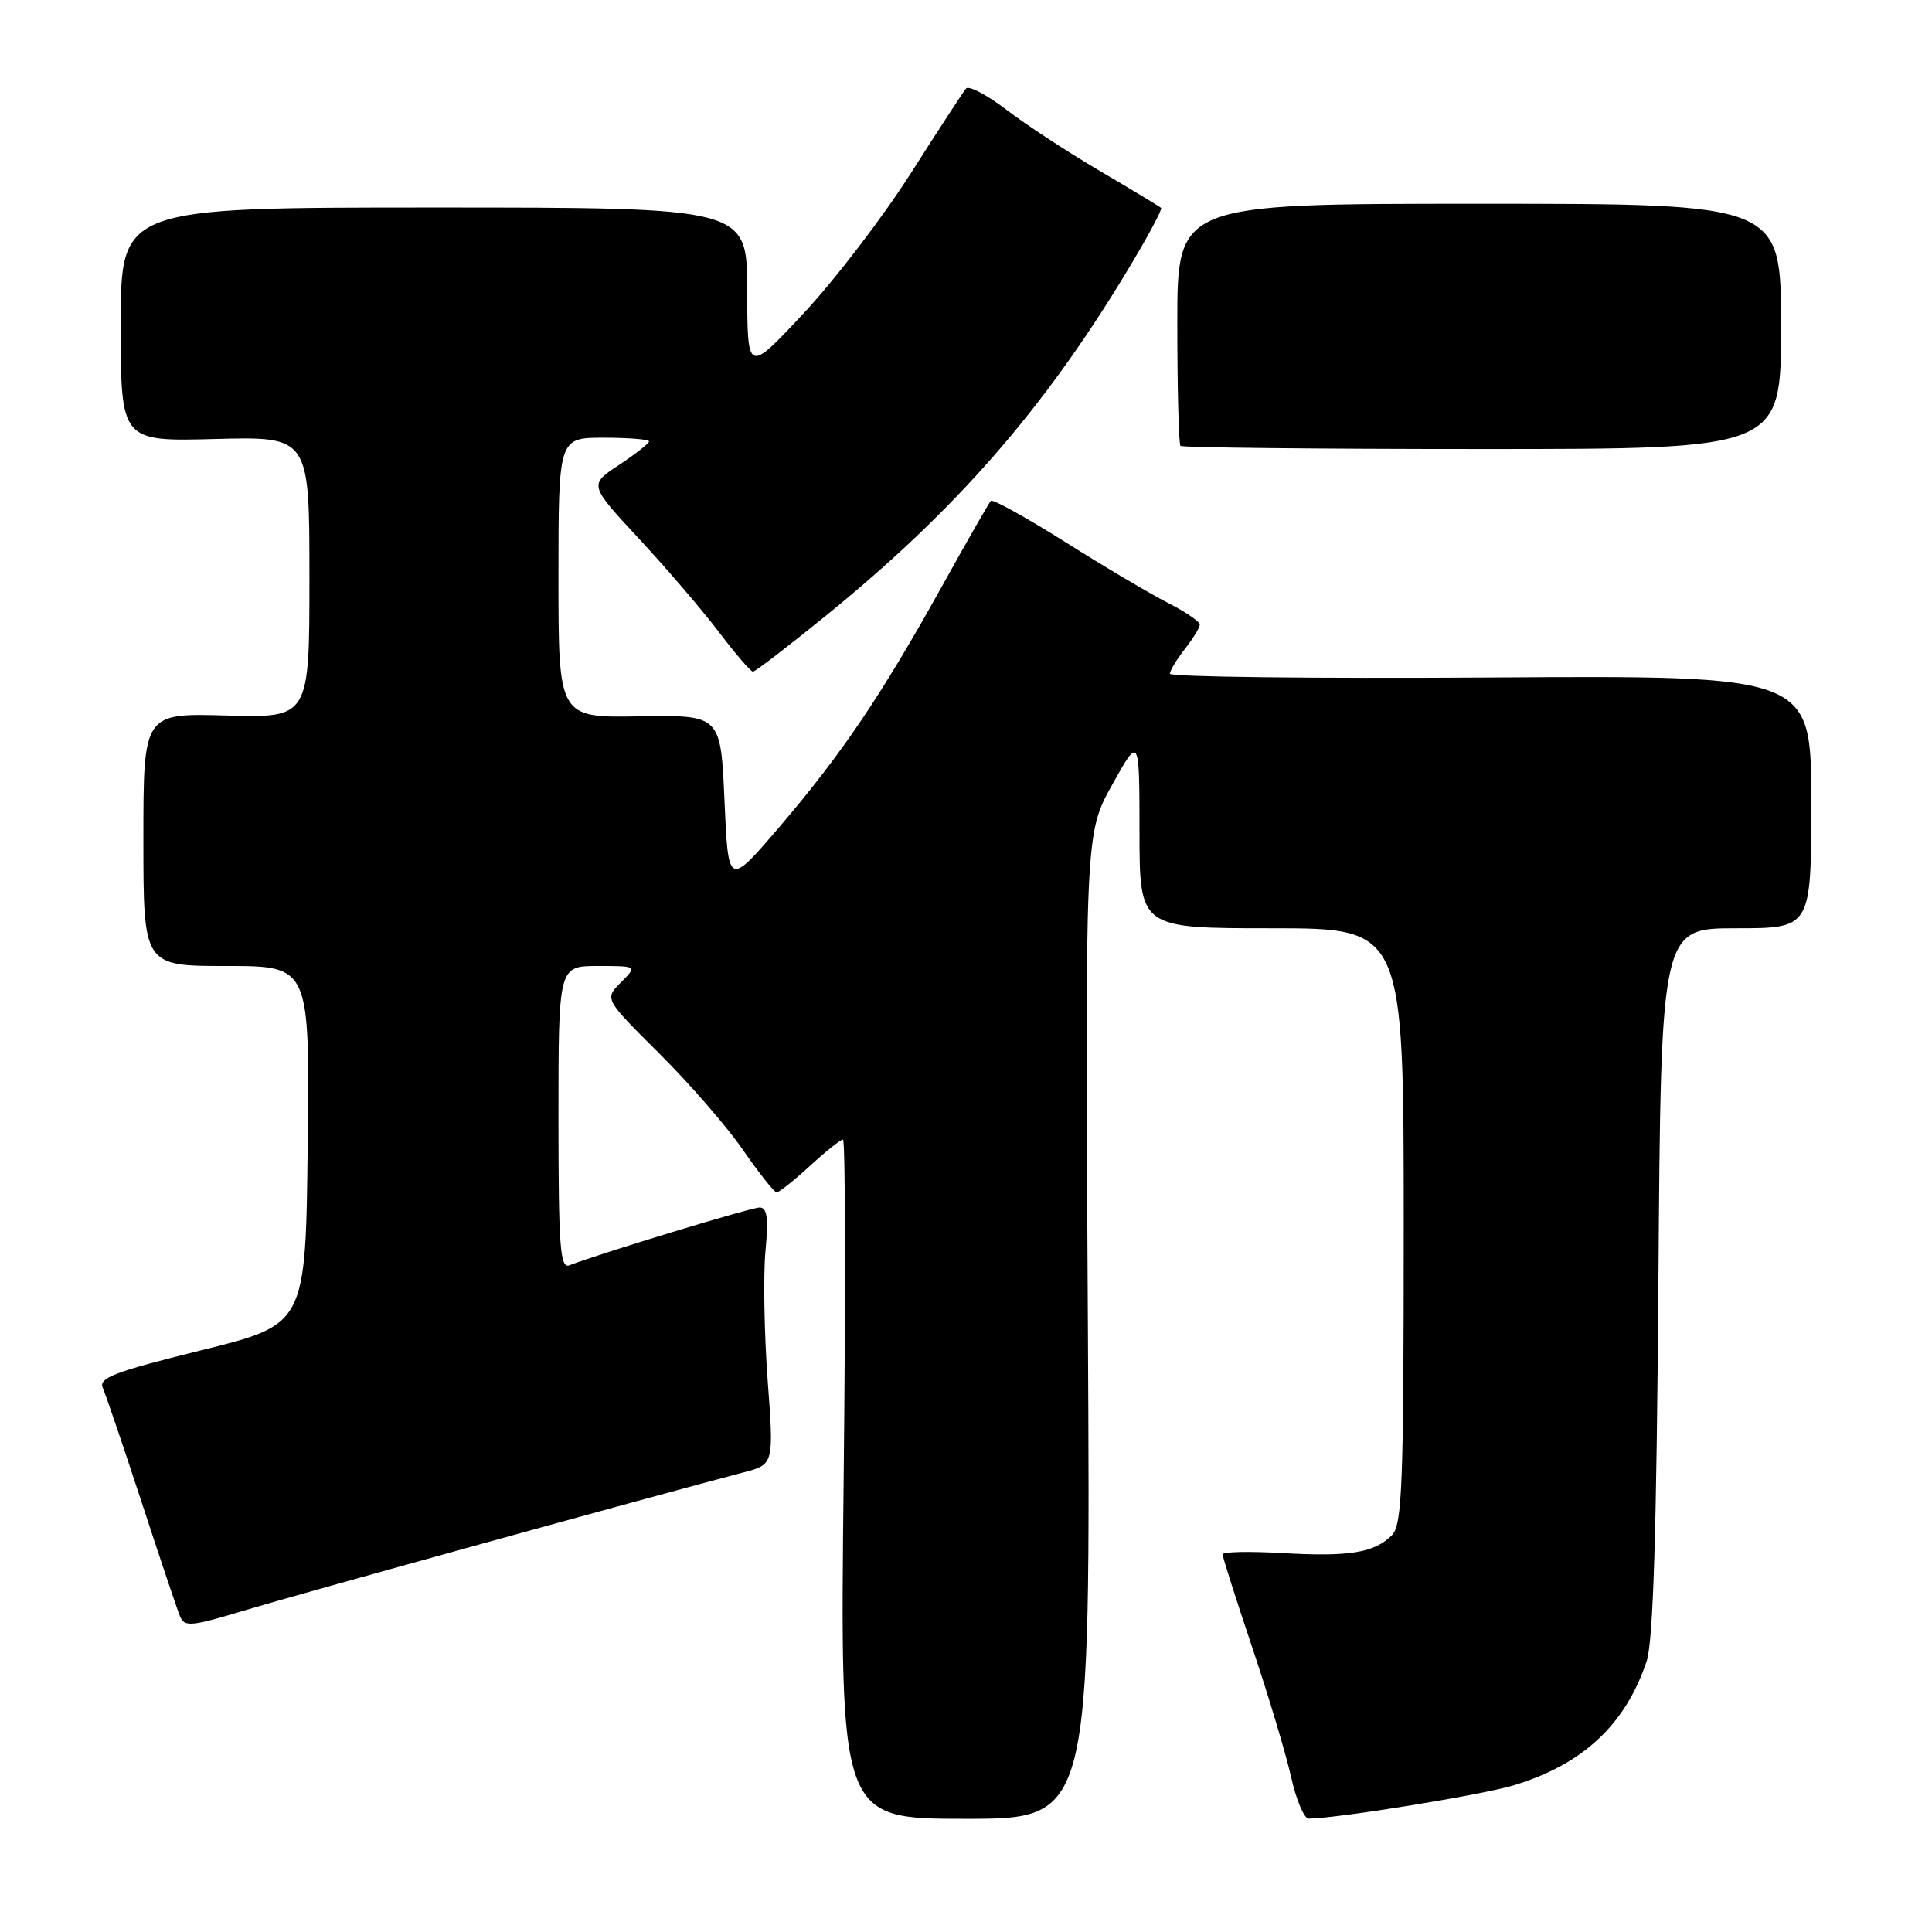 <?xml version="1.0" encoding="UTF-8" standalone="no"?>
<!DOCTYPE svg PUBLIC "-//W3C//DTD SVG 1.1//EN" "http://www.w3.org/Graphics/SVG/1.1/DTD/svg11.dtd" >
<svg xmlns="http://www.w3.org/2000/svg" xmlns:xlink="http://www.w3.org/1999/xlink" version="1.1" viewBox="0 0 256 256">
 <g >
 <path fill="currentColor"
d=" M 144.15 175.72 C 143.77 110.44 143.77 110.44 147.38 103.97 C 150.98 97.50 150.98 97.50 150.99 110.25 C 151.00 123.00 151.00 123.00 168.50 123.00 C 186.00 123.00 186.00 123.00 186.00 162.43 C 186.00 196.92 185.80 202.05 184.43 203.43 C 182.10 205.76 178.76 206.30 169.93 205.79 C 165.57 205.54 162.00 205.61 162.00 205.96 C 162.00 206.31 163.76 211.85 165.92 218.27 C 168.08 224.69 170.40 232.43 171.08 235.47 C 171.76 238.51 172.81 240.99 173.41 240.98 C 177.47 240.91 196.41 237.83 200.59 236.56 C 209.75 233.78 215.37 228.54 218.19 220.12 C 219.06 217.55 219.51 202.94 219.75 169.75 C 220.09 123.00 220.09 123.00 230.05 123.00 C 240.00 123.00 240.00 123.00 240.00 106.25 C 240.00 89.50 240.00 89.50 197.50 89.77 C 174.13 89.92 155.01 89.70 155.02 89.27 C 155.03 88.85 155.92 87.38 157.00 86.00 C 158.08 84.62 158.97 83.17 158.98 82.77 C 158.99 82.37 157.09 81.07 154.75 79.88 C 152.41 78.69 146.28 75.06 141.13 71.81 C 135.97 68.57 131.55 66.12 131.30 66.36 C 131.05 66.61 128.14 71.70 124.83 77.66 C 116.80 92.11 111.55 99.89 103.34 109.50 C 96.50 117.50 96.50 117.50 96.00 106.12 C 95.50 94.74 95.50 94.74 84.75 94.92 C 74.00 95.11 74.00 95.11 74.00 76.56 C 74.00 58.00 74.00 58.00 80.00 58.00 C 83.30 58.00 86.00 58.22 86.00 58.49 C 86.00 58.75 84.21 60.16 82.02 61.61 C 78.04 64.24 78.04 64.24 84.66 71.37 C 88.30 75.29 93.07 80.86 95.26 83.75 C 97.45 86.64 99.48 89.00 99.77 89.00 C 100.06 89.00 104.44 85.64 109.50 81.53 C 126.57 67.65 138.15 54.42 149.18 36.19 C 151.95 31.62 154.05 27.73 153.85 27.55 C 153.66 27.37 150.02 25.17 145.77 22.67 C 141.51 20.17 135.92 16.51 133.34 14.53 C 130.76 12.56 128.36 11.30 128.00 11.73 C 127.65 12.15 124.34 17.22 120.66 23.00 C 116.98 28.78 110.61 37.10 106.50 41.50 C 99.03 49.50 99.03 49.50 99.01 38.50 C 99.00 27.50 99.00 27.50 57.50 27.50 C 16.00 27.50 16.00 27.50 16.00 43.00 C 16.00 58.50 16.00 58.50 28.50 58.17 C 41.00 57.84 41.00 57.84 41.00 76.48 C 41.00 95.12 41.00 95.12 30.00 94.81 C 19.00 94.50 19.00 94.50 19.00 111.25 C 19.00 128.00 19.00 128.00 30.02 128.00 C 41.04 128.00 41.04 128.00 40.77 151.75 C 40.50 175.50 40.50 175.50 26.71 178.91 C 15.15 181.77 13.03 182.58 13.62 183.91 C 14.01 184.79 16.32 191.57 18.75 199.00 C 21.18 206.43 23.47 213.24 23.84 214.14 C 24.44 215.62 25.26 215.54 32.50 213.36 C 39.31 211.30 86.09 198.36 98.52 195.10 C 102.55 194.05 102.55 194.05 101.71 182.77 C 101.26 176.57 101.13 168.91 101.43 165.75 C 101.84 161.38 101.65 160.00 100.65 160.00 C 99.52 160.00 79.72 166.02 75.44 167.66 C 74.22 168.13 74.00 165.19 74.00 148.11 C 74.00 128.00 74.00 128.00 79.22 128.00 C 84.44 128.00 84.44 128.00 82.27 130.18 C 80.09 132.36 80.09 132.36 87.35 139.58 C 91.34 143.55 96.35 149.31 98.47 152.40 C 100.60 155.48 102.60 158.00 102.92 158.00 C 103.24 157.99 105.21 156.42 107.31 154.50 C 109.40 152.57 111.38 151.00 111.70 151.00 C 112.02 151.00 112.06 171.25 111.79 196.00 C 111.29 241.00 111.29 241.00 127.91 241.00 C 144.52 241.00 144.52 241.00 144.15 175.72 Z  M 236.00 43.25 C 236.00 27.00 236.00 27.00 196.00 27.00 C 156.00 27.00 156.00 27.00 156.00 42.83 C 156.00 51.54 156.19 58.85 156.42 59.08 C 156.65 59.31 174.65 59.50 196.42 59.50 C 236.00 59.50 236.00 59.50 236.00 43.25 Z "/>
</g>
</svg>